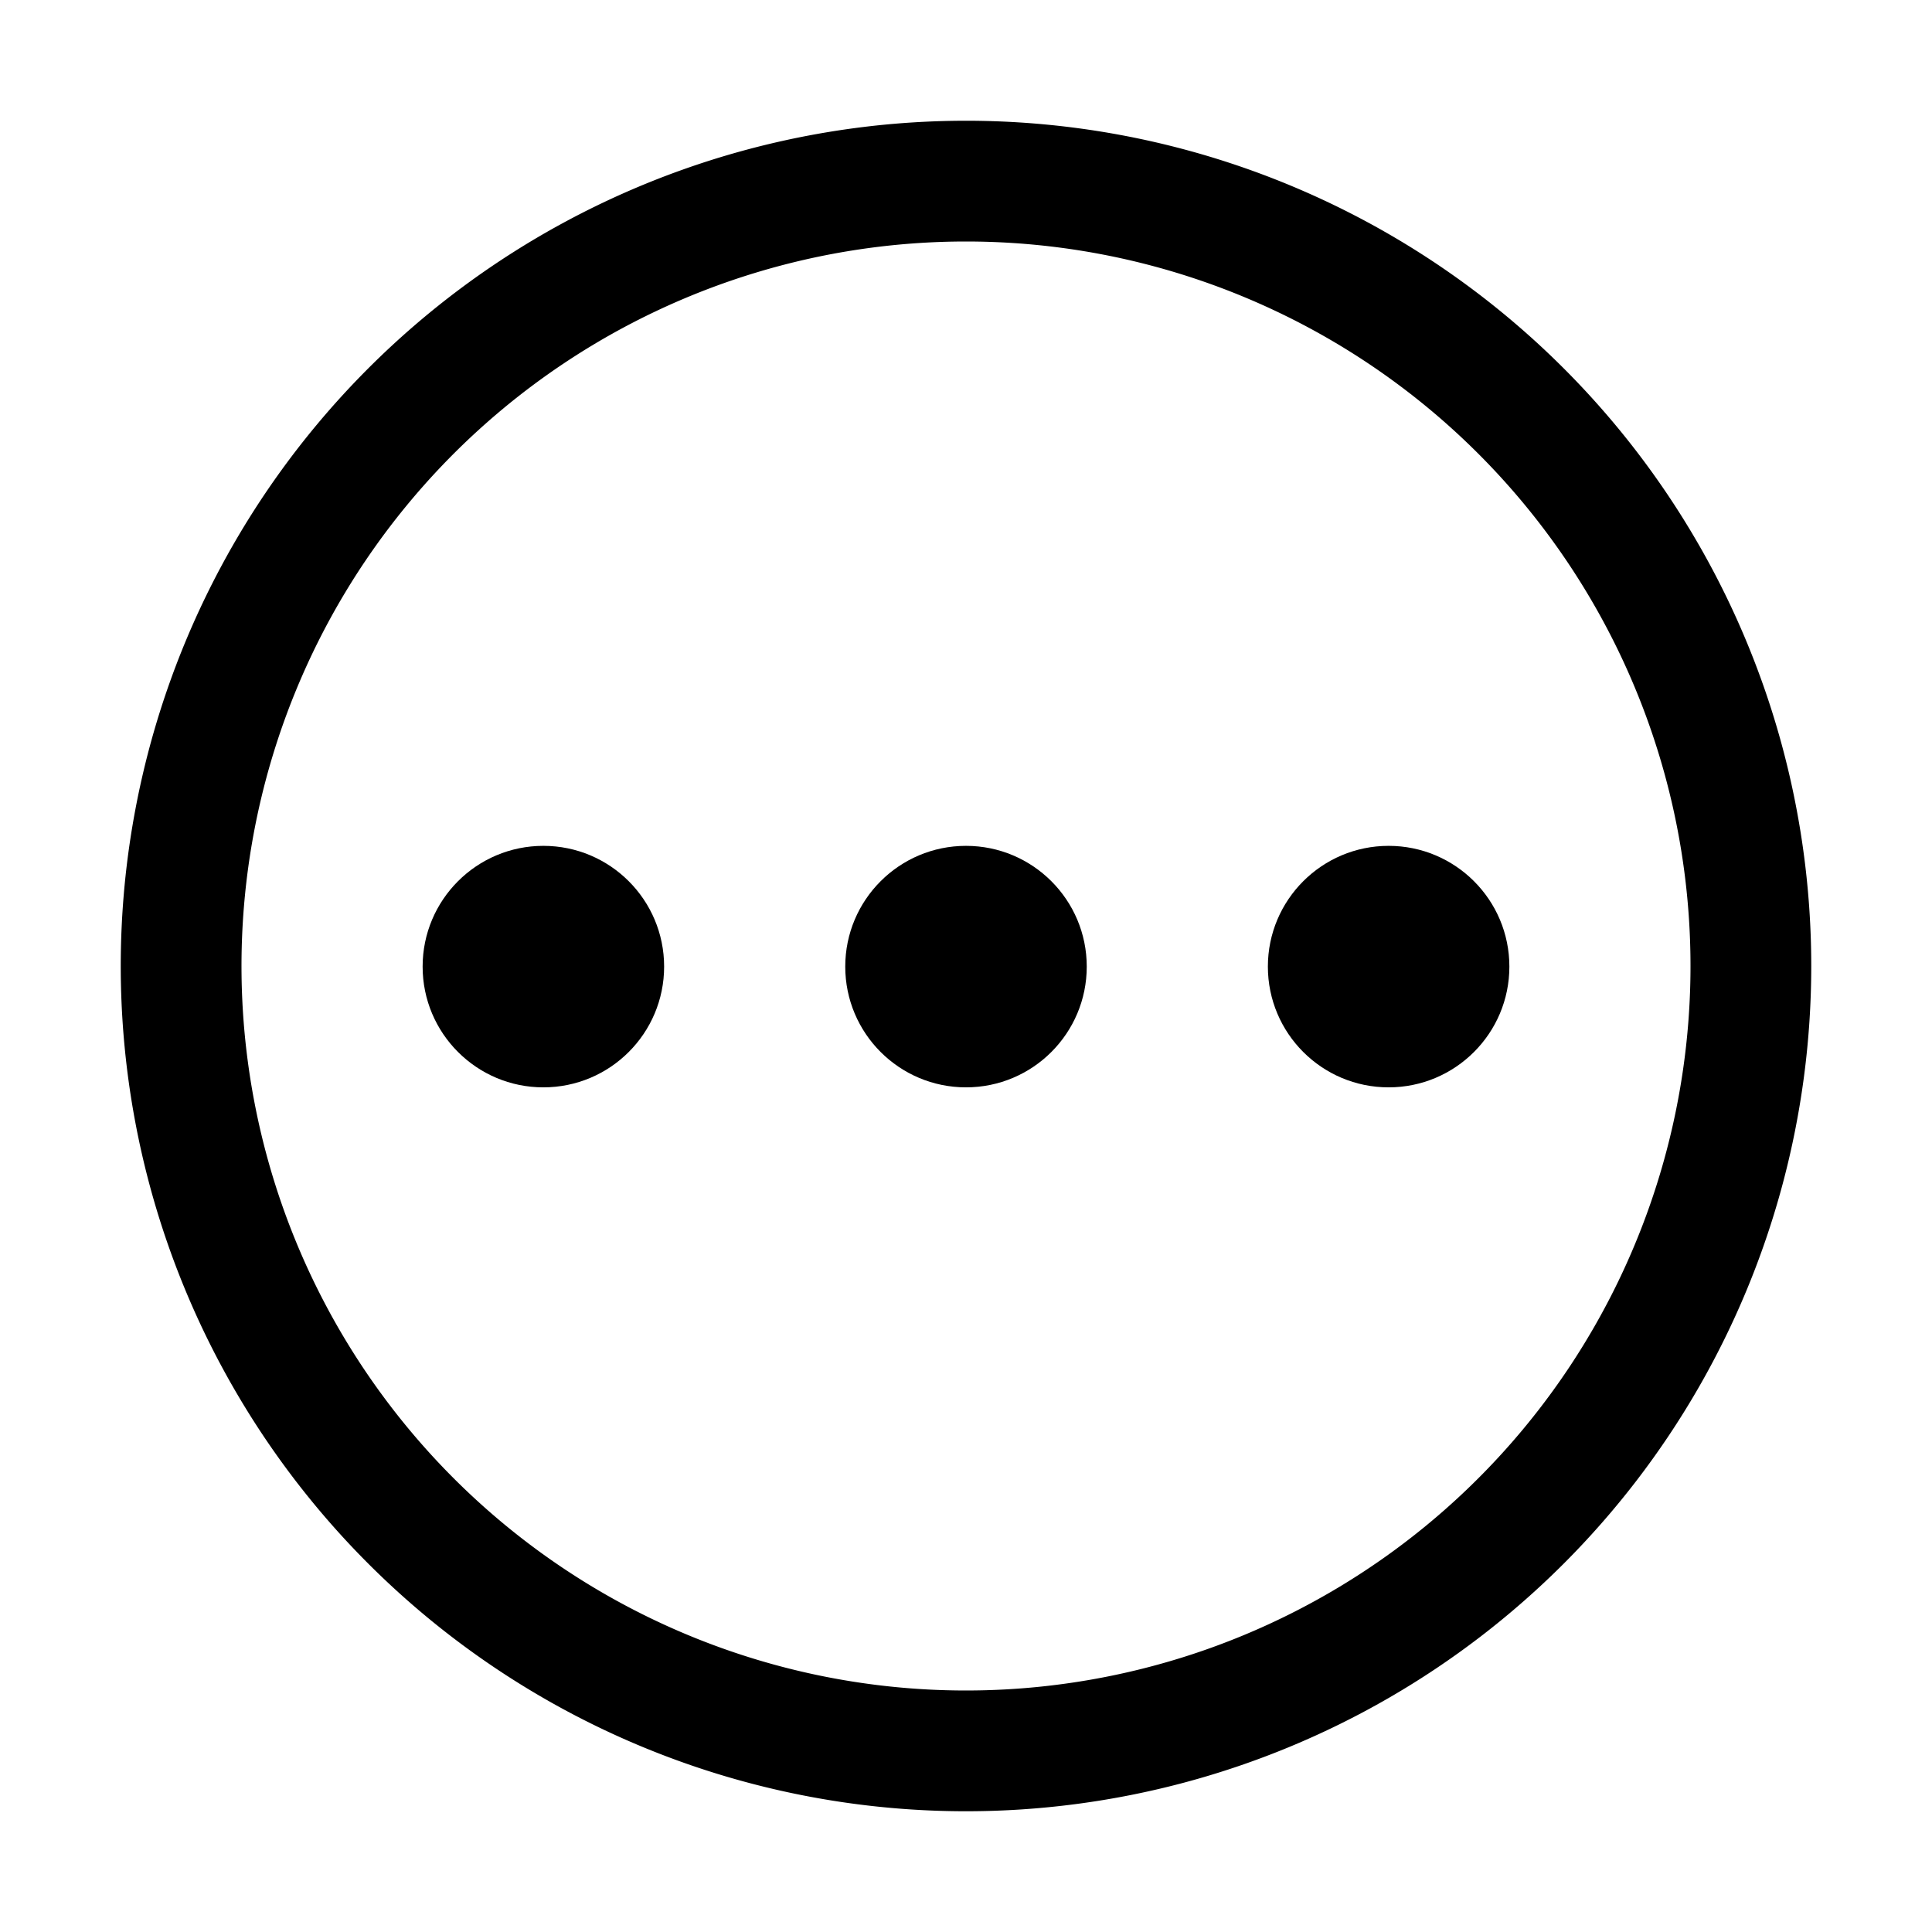 <svg xmlns="http://www.w3.org/2000/svg" viewBox="0 0 32 32" aria-label="pending" role="img" fill="currentColor" focusable="false"><path d="M16 30a14 14 0 1 1 14-14 14 14 0 0 1-14 14Zm0-26a12 12 0 1 0 12 12A12 12 0 0 0 16 4Z"/><circle cx="9" cy="16.01" r="2"/><circle cx="23" cy="16.01" r="2"/><circle cx="16" cy="16.01" r="2"/></svg>